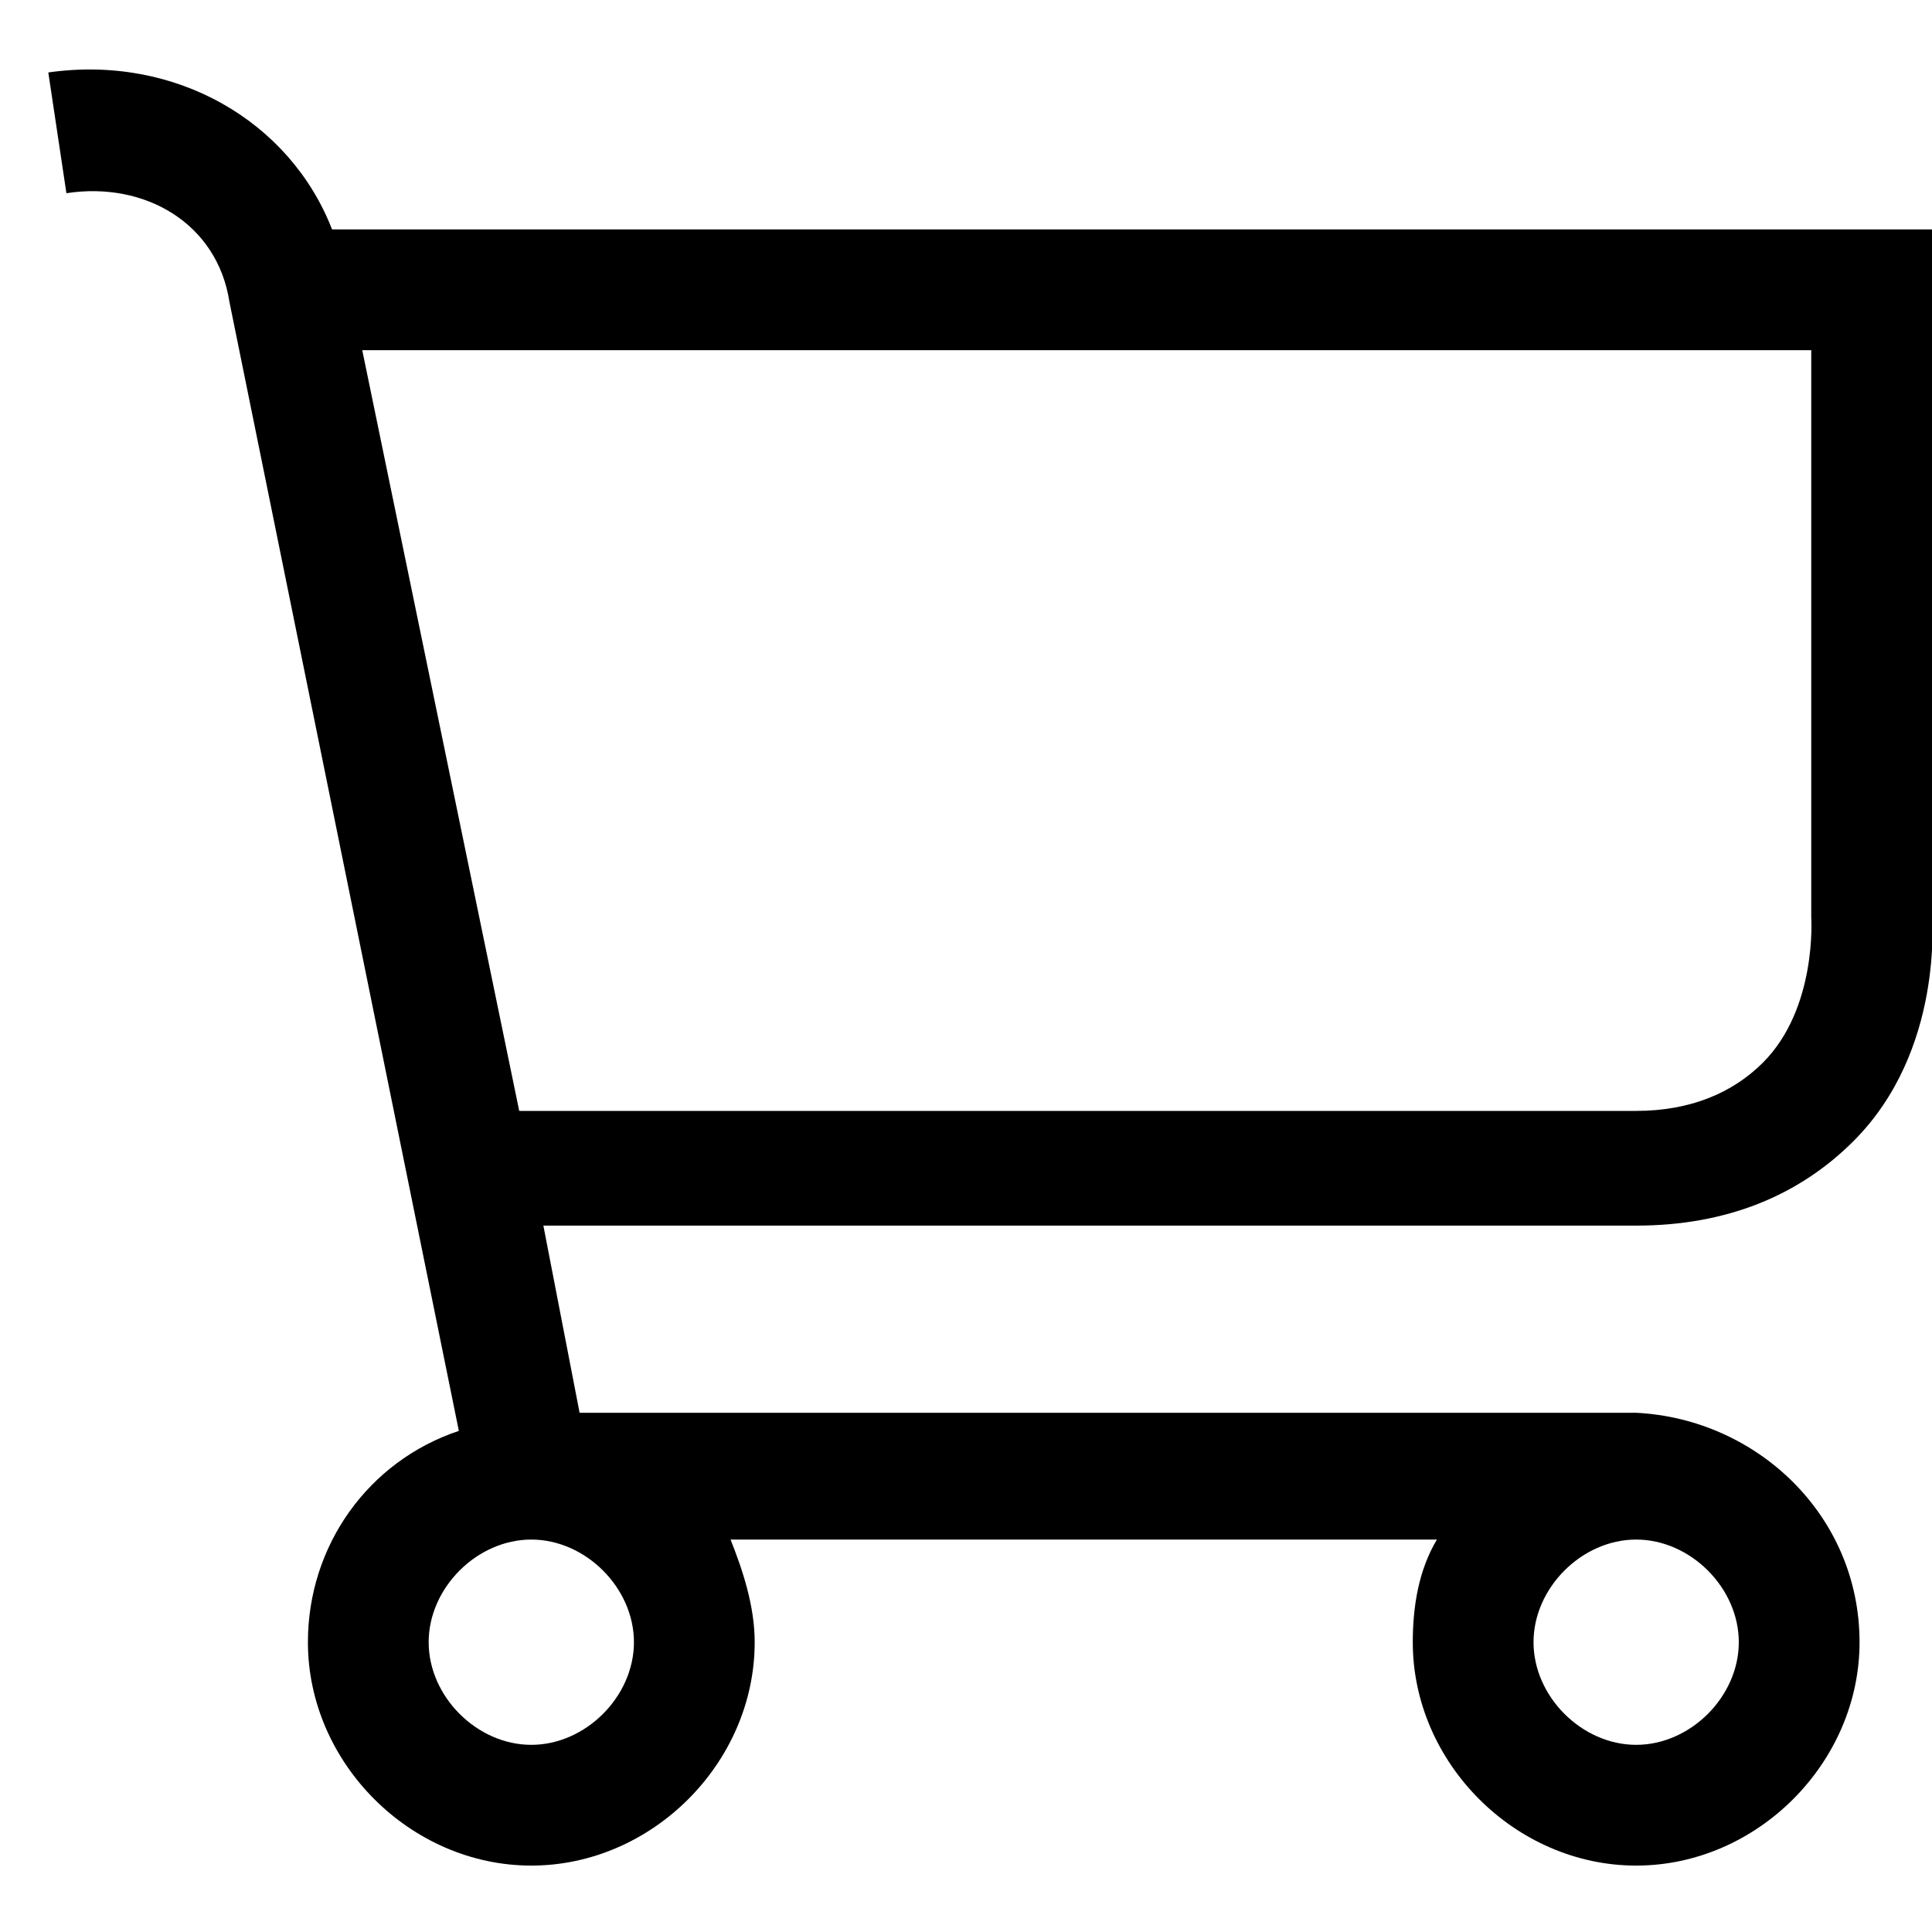 <?xml version="1.0" encoding="utf-8"?>
<!-- Generator: Adobe Illustrator 21.0.2, SVG Export Plug-In . SVG Version: 6.00 Build 0)  -->
<svg version="1.1" id="Ebene_1" xmlns="http://www.w3.org/2000/svg" xmlns:xlink="http://www.w3.org/1999/xlink" x="0px" y="0px"
	 viewBox="0 0 32 32" style="enable-background:new 0 0 32 32;" xml:space="preserve">
<path d="M27.1,23.4H9.6L9,20.3c3.7,0,14.6,0,18.1,0c1.5,0,2.7-0.5,3.6-1.4c1.5-1.5,1.3-3.7,1.3-3.8V3.8H5.5C4.8,2,2.9,0.9,0.8,1.2
	l0.3,2C2.4,3,3.6,3.7,3.8,5l3.8,18.7c-1.5,0.5-2.5,1.9-2.5,3.5c0,2,1.7,3.7,3.7,3.7s3.7-1.7,3.7-3.7c0-0.6-0.2-1.2-0.4-1.7h11.7
	c-0.3,0.5-0.4,1.1-0.4,1.7c0,2,1.7,3.7,3.7,3.7s3.7-1.7,3.7-3.7C30.8,25.1,29.1,23.5,27.1,23.4z M30,5.8l0,9.4c0,0,0.1,1.5-0.8,2.4
	c-0.5,0.5-1.2,0.8-2.1,0.8c-3.6,0-15.3,0-18.5,0L6,5.8H30z M8.8,28.9c-0.9,0-1.7-0.8-1.7-1.7s0.8-1.7,1.7-1.7c0.9,0,1.7,0.8,1.7,1.7
	S9.7,28.9,8.8,28.9z M27.1,28.9c-0.9,0-1.7-0.8-1.7-1.7s0.8-1.7,1.7-1.7s1.7,0.8,1.7,1.7S28,28.9,27.1,28.9z"/>
</svg>
